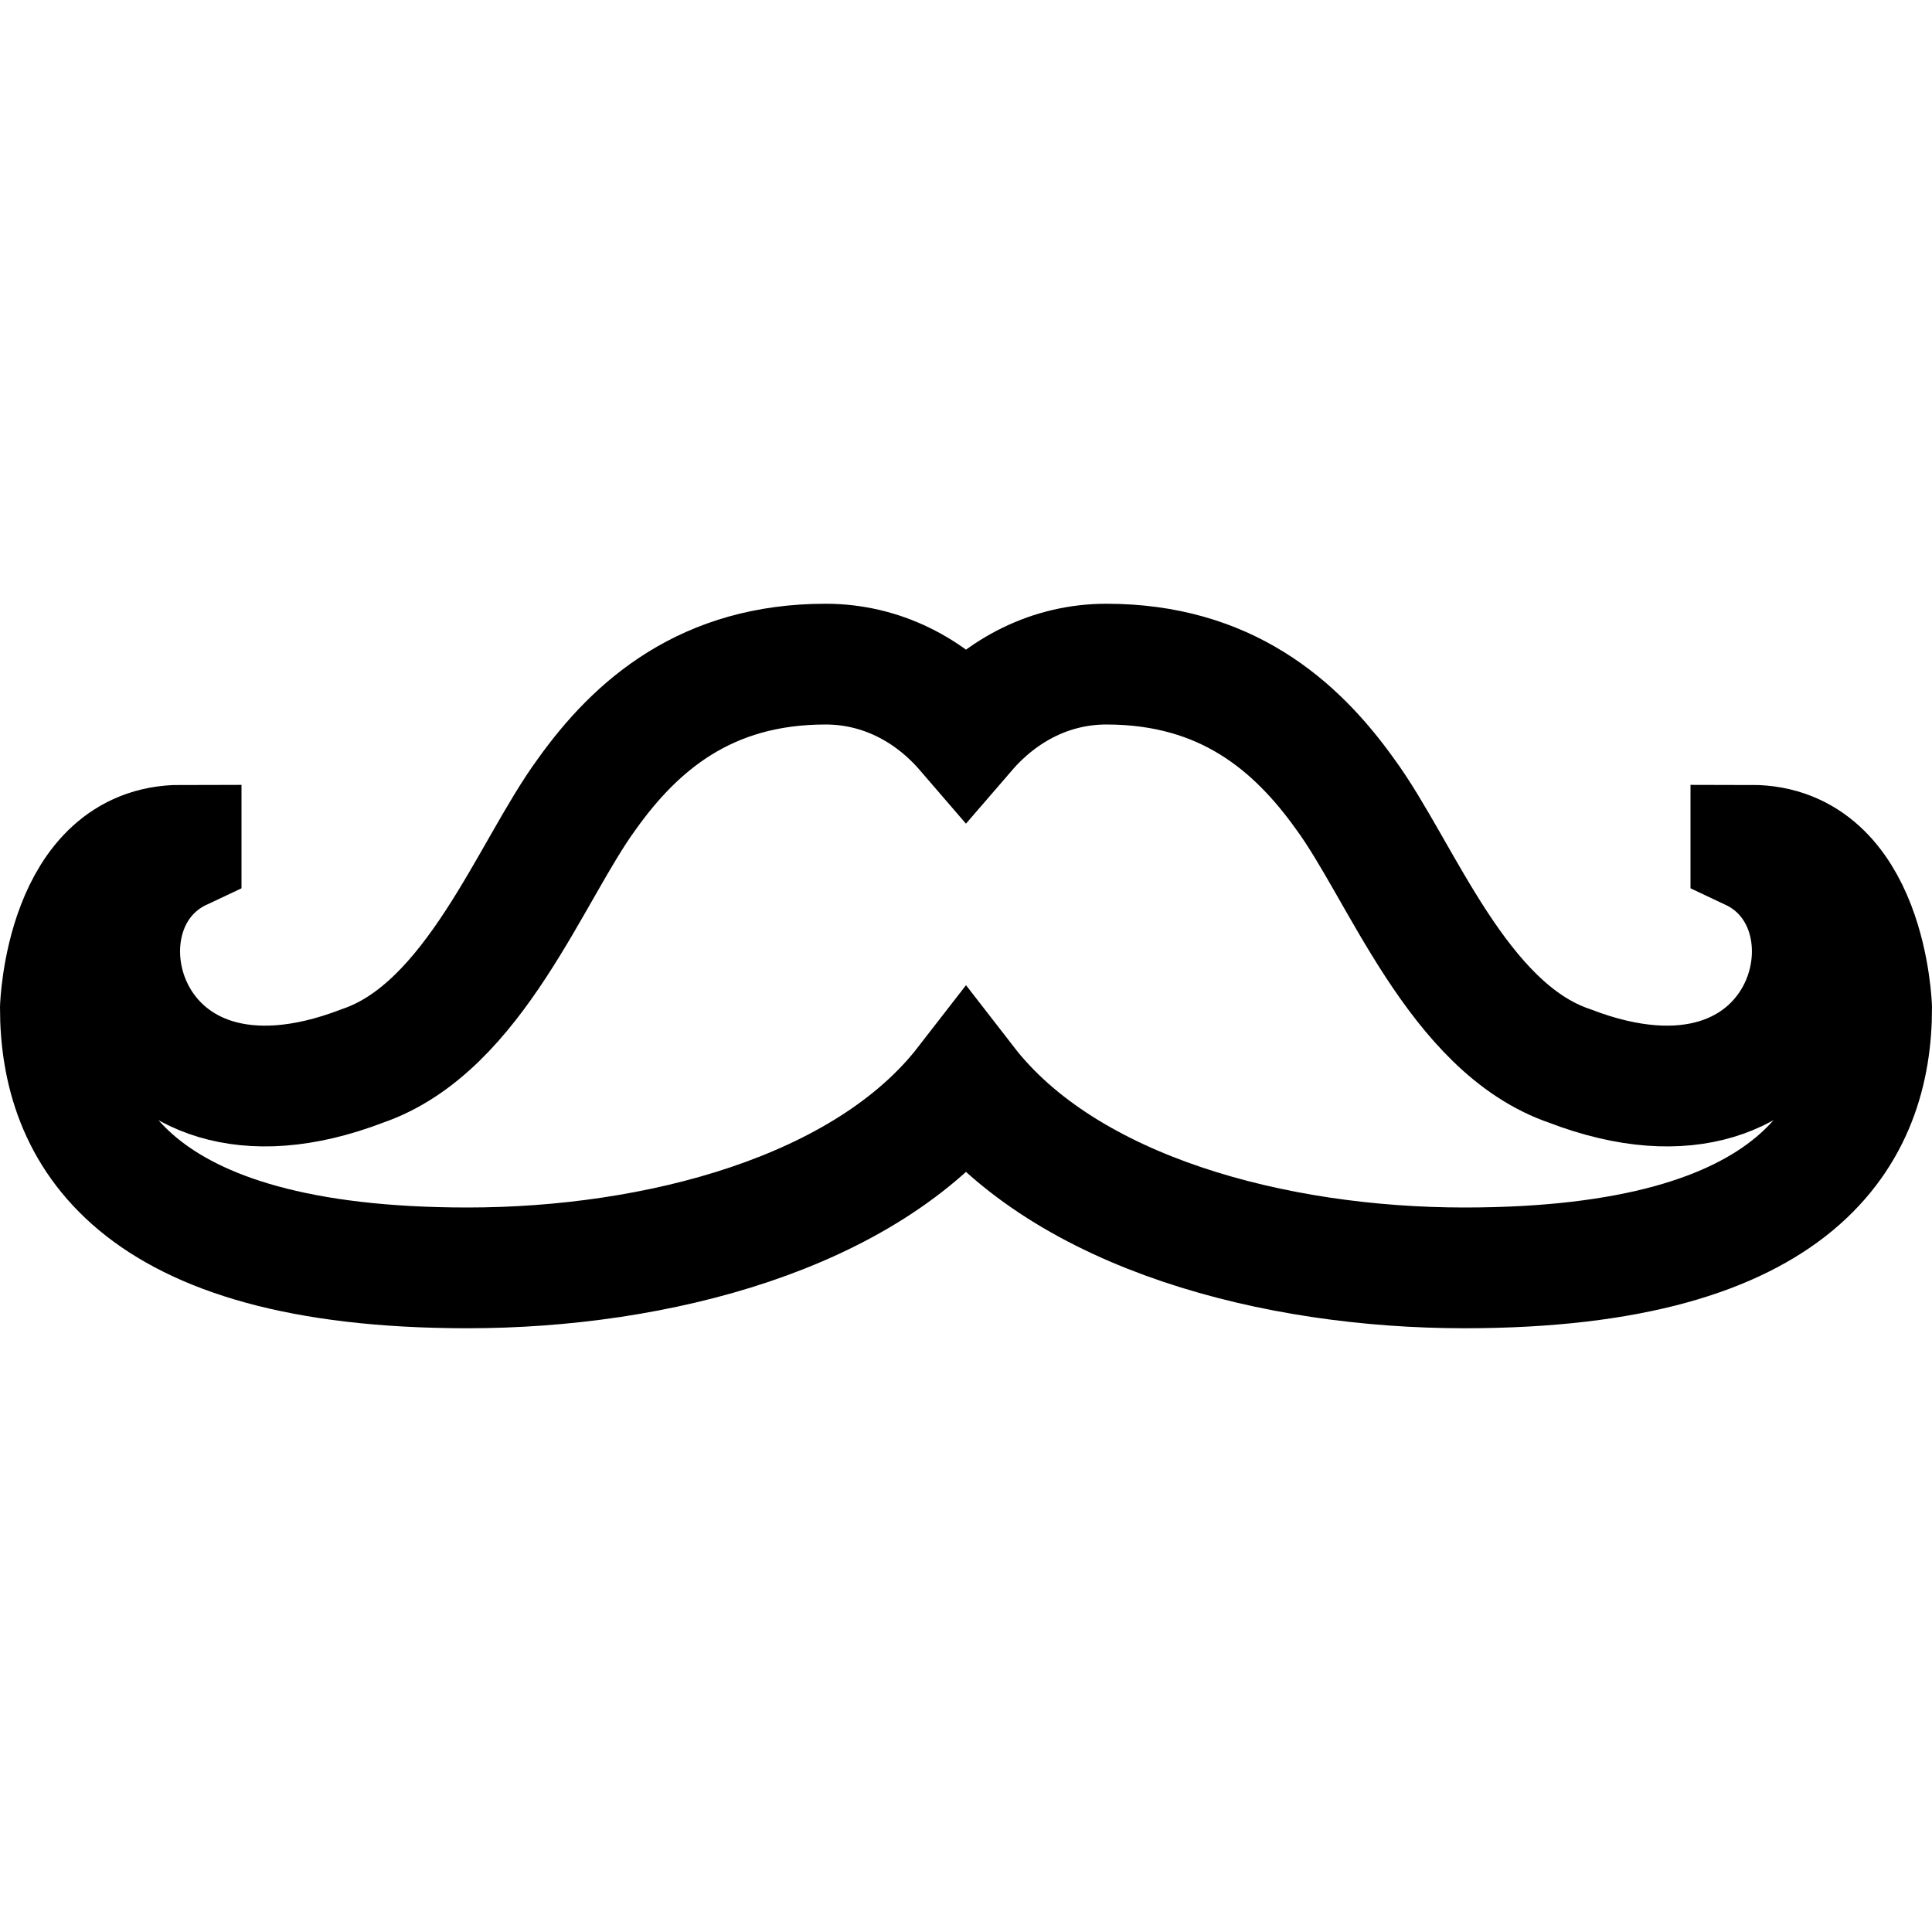 <?xml version="1.0" encoding="iso-8859-1"?>
<!-- Generator: Adobe Illustrator 19.1.1, SVG Export Plug-In . SVG Version: 6.00 Build 0)  -->
<svg version="1.1" id="Layer_1" xmlns="http://www.w3.org/2000/svg" xmlns:xlink="http://www.w3.org/1999/xlink" x="0px" y="0px"
	 viewBox="0 0 32 32" style="enable-background:new 0 0 32 32;" xml:space="preserve">
<path style="fill:none;stroke:#000000;stroke-width:2;stroke-miterlimit:10;" d="M29,14v0.078c2.062,0.969,0.953,5.097-3,3.578
	c-1.86-0.633-2.791-3.239-3.721-4.504C21.465,12.013,20.302,11,18.326,11c-0.914,0-1.729,0.419-2.326,1.111
	C15.404,11.419,14.588,11,13.674,11c-1.977,0-3.14,1.013-3.953,2.152C8.791,14.418,7.86,17.023,6,17.656
	c-3.953,1.519-5.063-2.609-3-3.578V14c-1.922,0-2,2.696-2,2.696C1,18.721,2.163,21,7.744,21c3.129,0,6.594-0.904,8.256-3.049
	C17.661,20.096,21.126,21,24.256,21C29.837,21,31,18.721,31,16.696C31,16.696,30.922,14,29,14z"/>
</svg>

